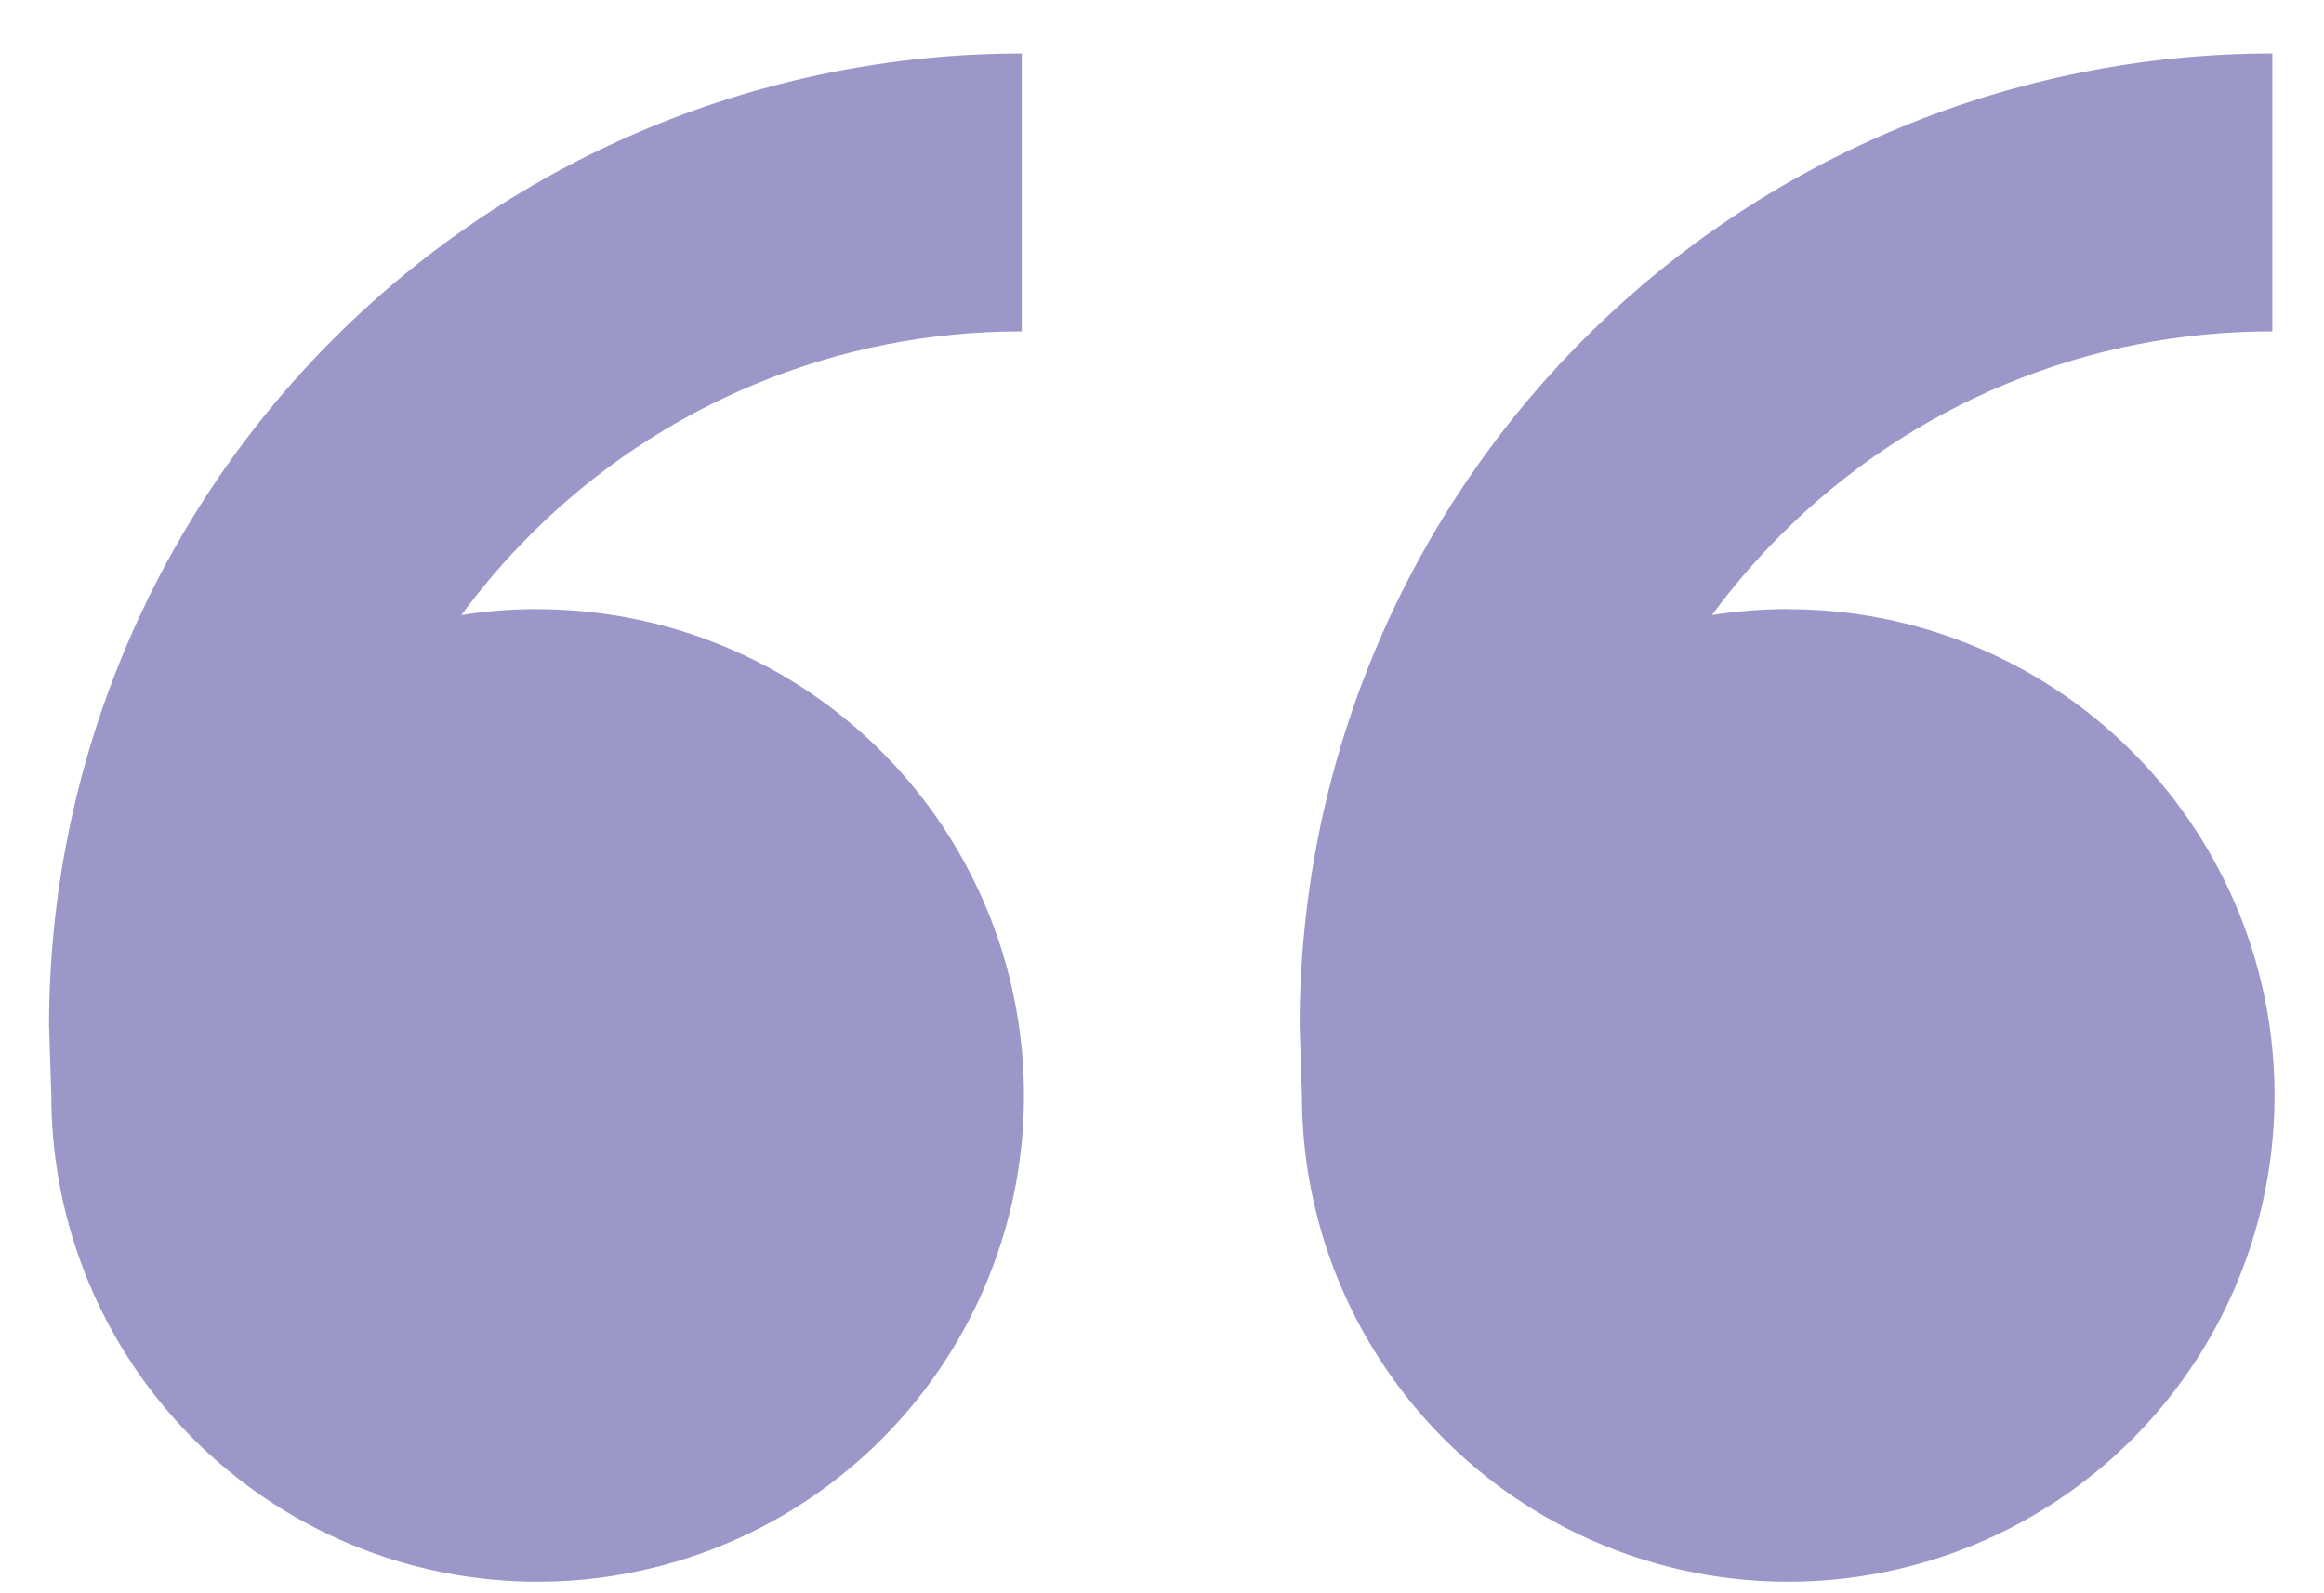 <svg width="35" height="24" viewBox="0 0 35 24" fill="none" xmlns="http://www.w3.org/2000/svg">
<path d="M8.097 9.177C9.546 9.177 10.962 9.607 12.166 10.411C13.371 11.216 14.309 12.36 14.864 13.698C15.418 15.037 15.563 16.509 15.281 17.93C14.998 19.351 14.3 20.656 13.276 21.68C12.252 22.705 10.947 23.402 9.526 23.685C8.105 23.968 6.633 23.823 5.294 23.268C3.956 22.714 2.812 21.775 2.007 20.57C1.202 19.366 0.773 17.95 0.773 16.501L0.739 15.455C0.739 11.57 2.283 7.844 5.03 5.097C7.777 2.35 11.503 0.806 15.388 0.806V4.992C14.013 4.988 12.652 5.257 11.381 5.783C10.111 6.309 8.958 7.081 7.988 8.055C7.611 8.432 7.264 8.836 6.948 9.265C7.323 9.206 7.706 9.175 8.095 9.175L8.097 9.177ZM26.931 9.177C28.38 9.177 29.796 9.607 31 10.411C32.205 11.216 33.143 12.36 33.698 13.698C34.252 15.037 34.397 16.509 34.115 17.93C33.832 19.351 33.134 20.656 32.11 21.68C31.086 22.705 29.781 23.402 28.36 23.685C26.939 23.968 25.466 23.823 24.128 23.268C22.79 22.714 21.646 21.775 20.841 20.57C20.036 19.366 19.607 17.95 19.607 16.501L19.573 15.455C19.573 11.57 21.116 7.844 23.864 5.097C26.611 2.35 30.337 0.806 34.222 0.806V4.992C32.847 4.988 31.485 5.257 30.215 5.783C28.945 6.309 27.792 7.081 26.822 8.055C26.445 8.432 26.098 8.836 25.782 9.265C26.157 9.206 26.54 9.175 26.931 9.175V9.177Z" fill="#4B439D" fill-opacity="0.55"/>
</svg>

